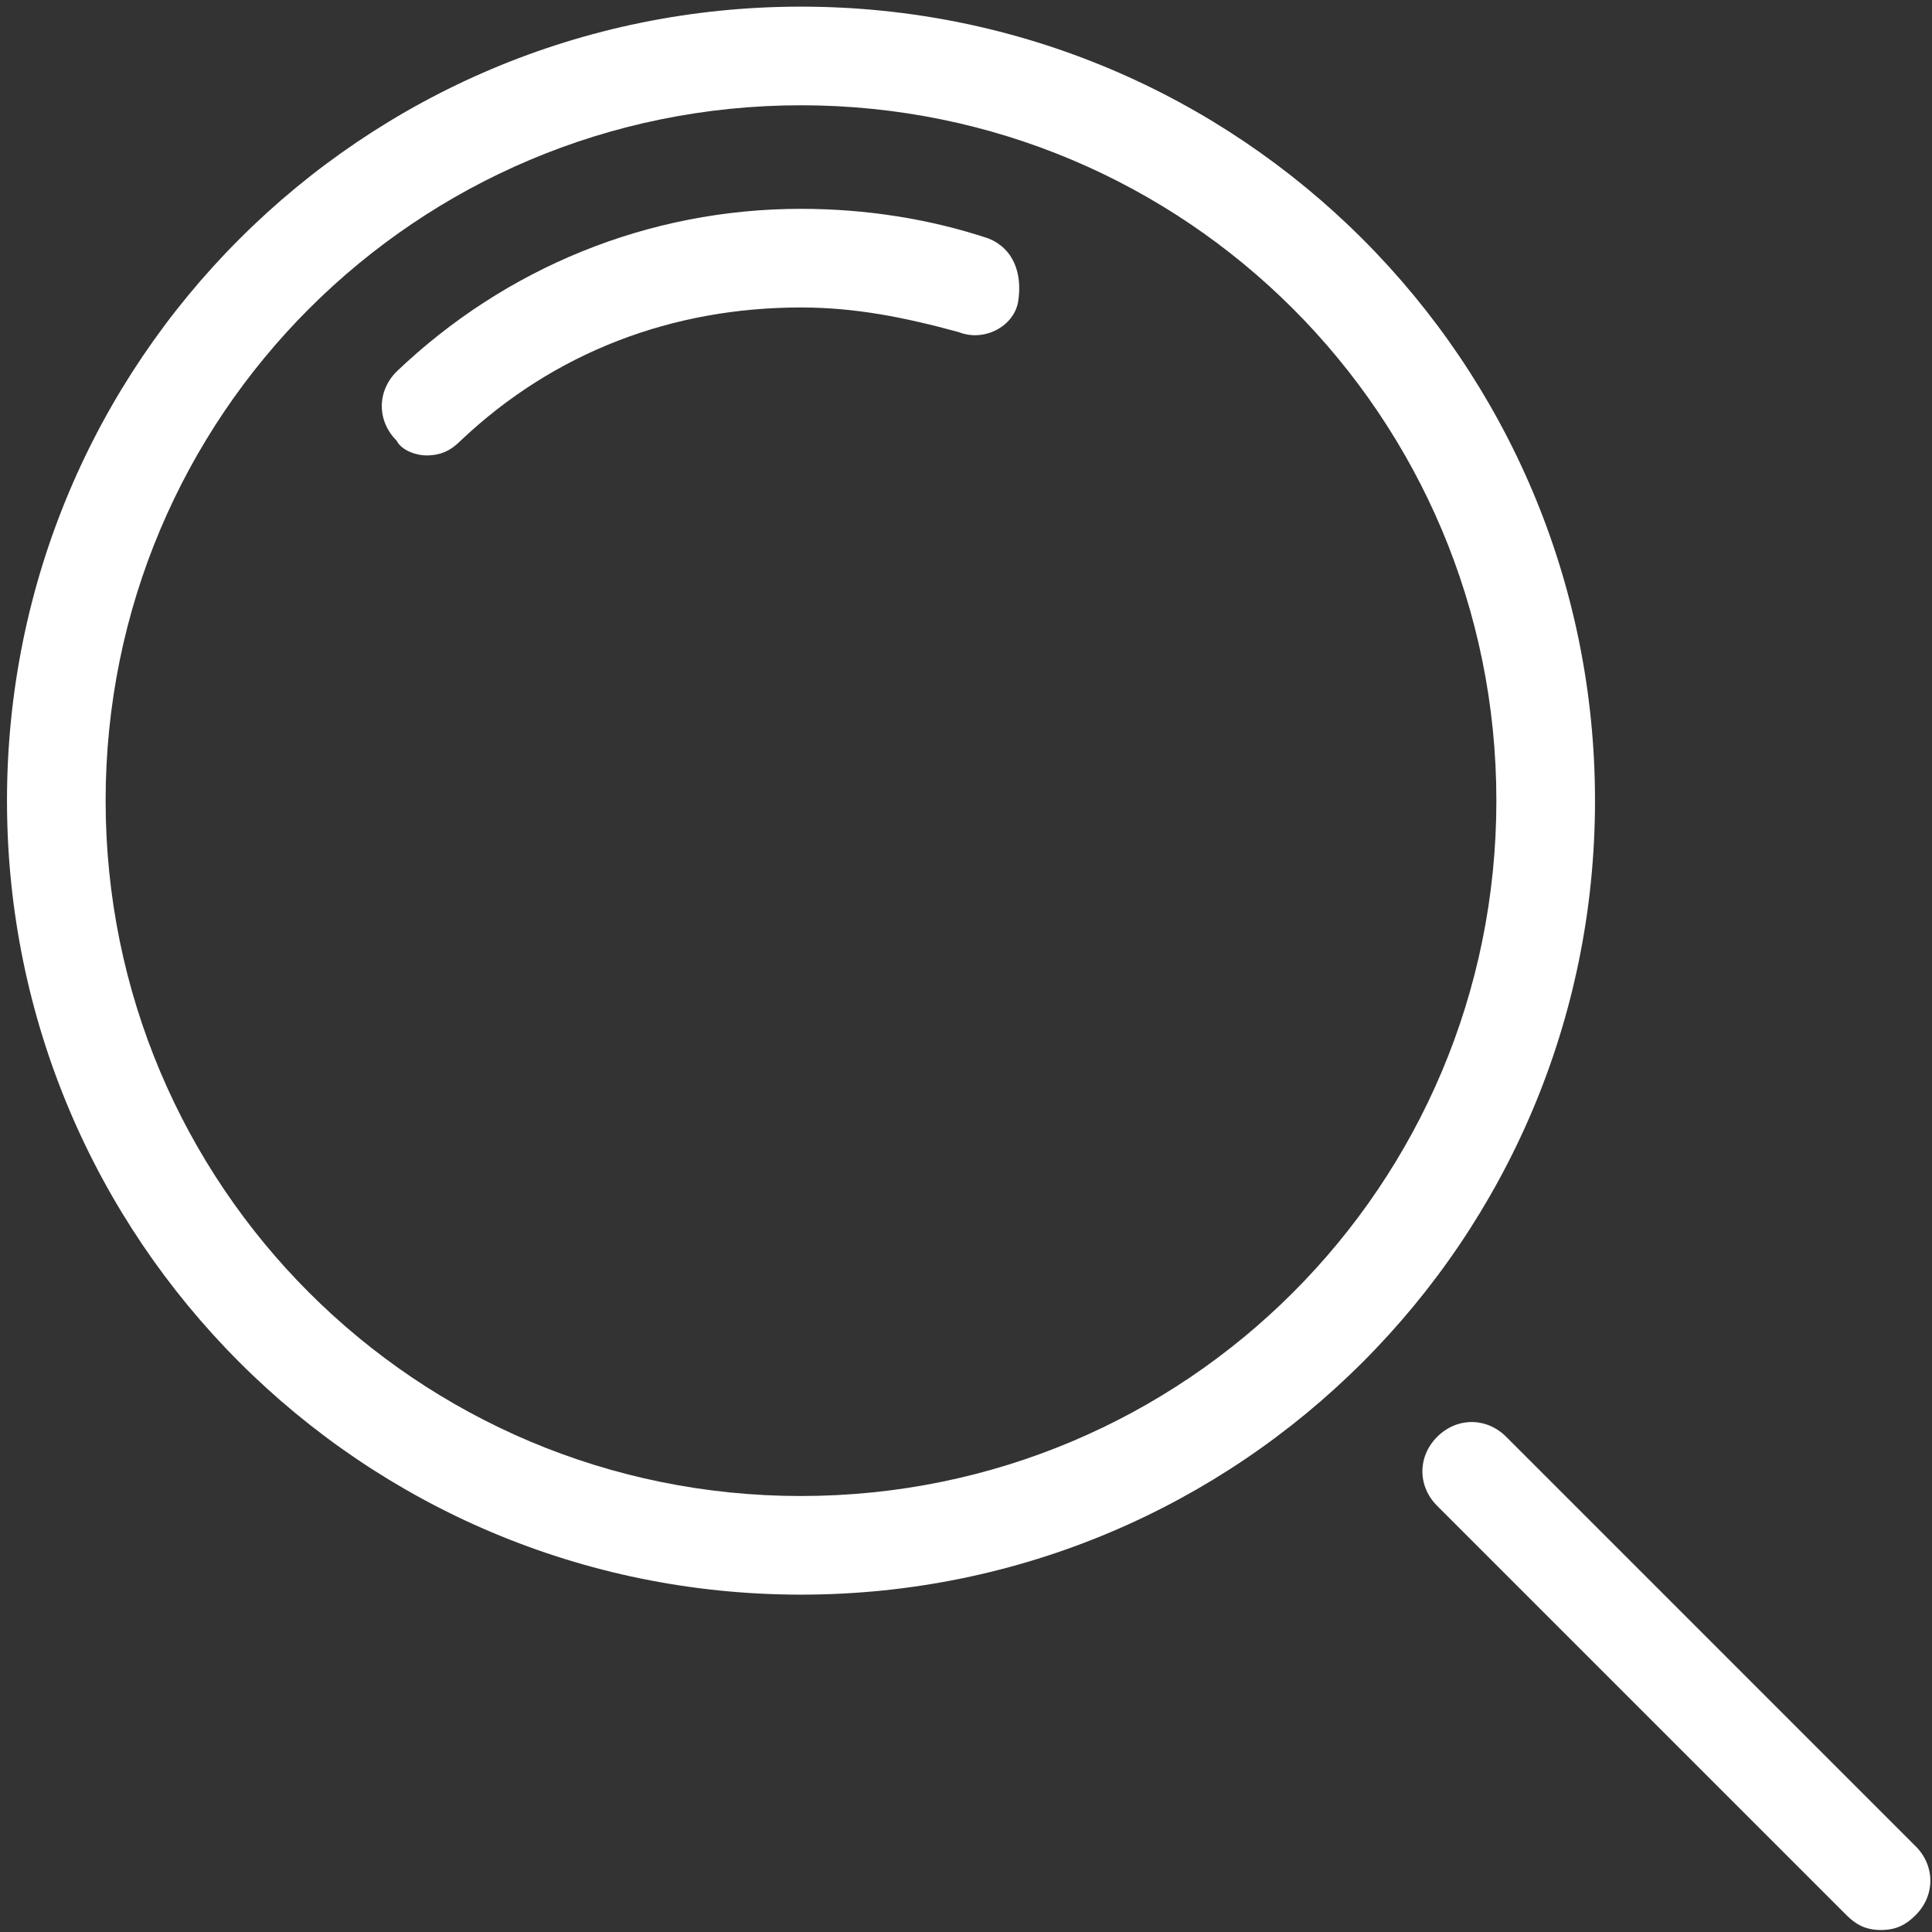 <svg xmlns="http://www.w3.org/2000/svg" width="39mm" height="39mm" viewBox="0 0 138.189 138.189"><rect x="0" y="0" width="138.189" height="138.189" fill="#333333" stroke="none"/><g fill="#fff"><path class="st0" d="M70.697 17.054c-4.233-1.411-8.819-2.117-13.405-2.117-10.935 0-21.165 4.233-28.925 11.64-1.411 1.412-1.411 3.528 0 4.94.353.705 1.411 1.058 2.117 1.058 1.058 0 1.763-.353 2.469-1.059 6.702-6.349 15.168-9.524 24.34-9.524 3.88 0 7.407.706 11.287 1.764 1.764.705 3.88-.353 4.233-2.117.353-2.116-.353-3.88-2.116-4.585zM137.013 132.05l-29.278-29.279c-1.41-1.41-3.527-1.41-4.938 0-1.411 1.411-1.411 3.528 0 4.939l29.278 29.278c.705.705 1.41 1.058 2.469 1.058 1.058 0 1.764-.353 2.47-1.058 1.41-1.411 1.41-3.528 0-4.939z"/><path class="st0" d="M57.292.475C25.898.475.5 25.872.5 57.267c0 31.394 25.398 56.792 56.792 56.792 31.395 0 56.793-25.398 56.793-56.792 0-31.395-25.398-56.792-56.793-56.792zm0 106.53c-27.514 0-49.737-22.224-49.737-49.738S29.778 7.53 57.292 7.53c27.515 0 49.738 22.223 49.738 49.737 0 27.514-22.223 49.737-49.738 49.737z"/></g></svg>
